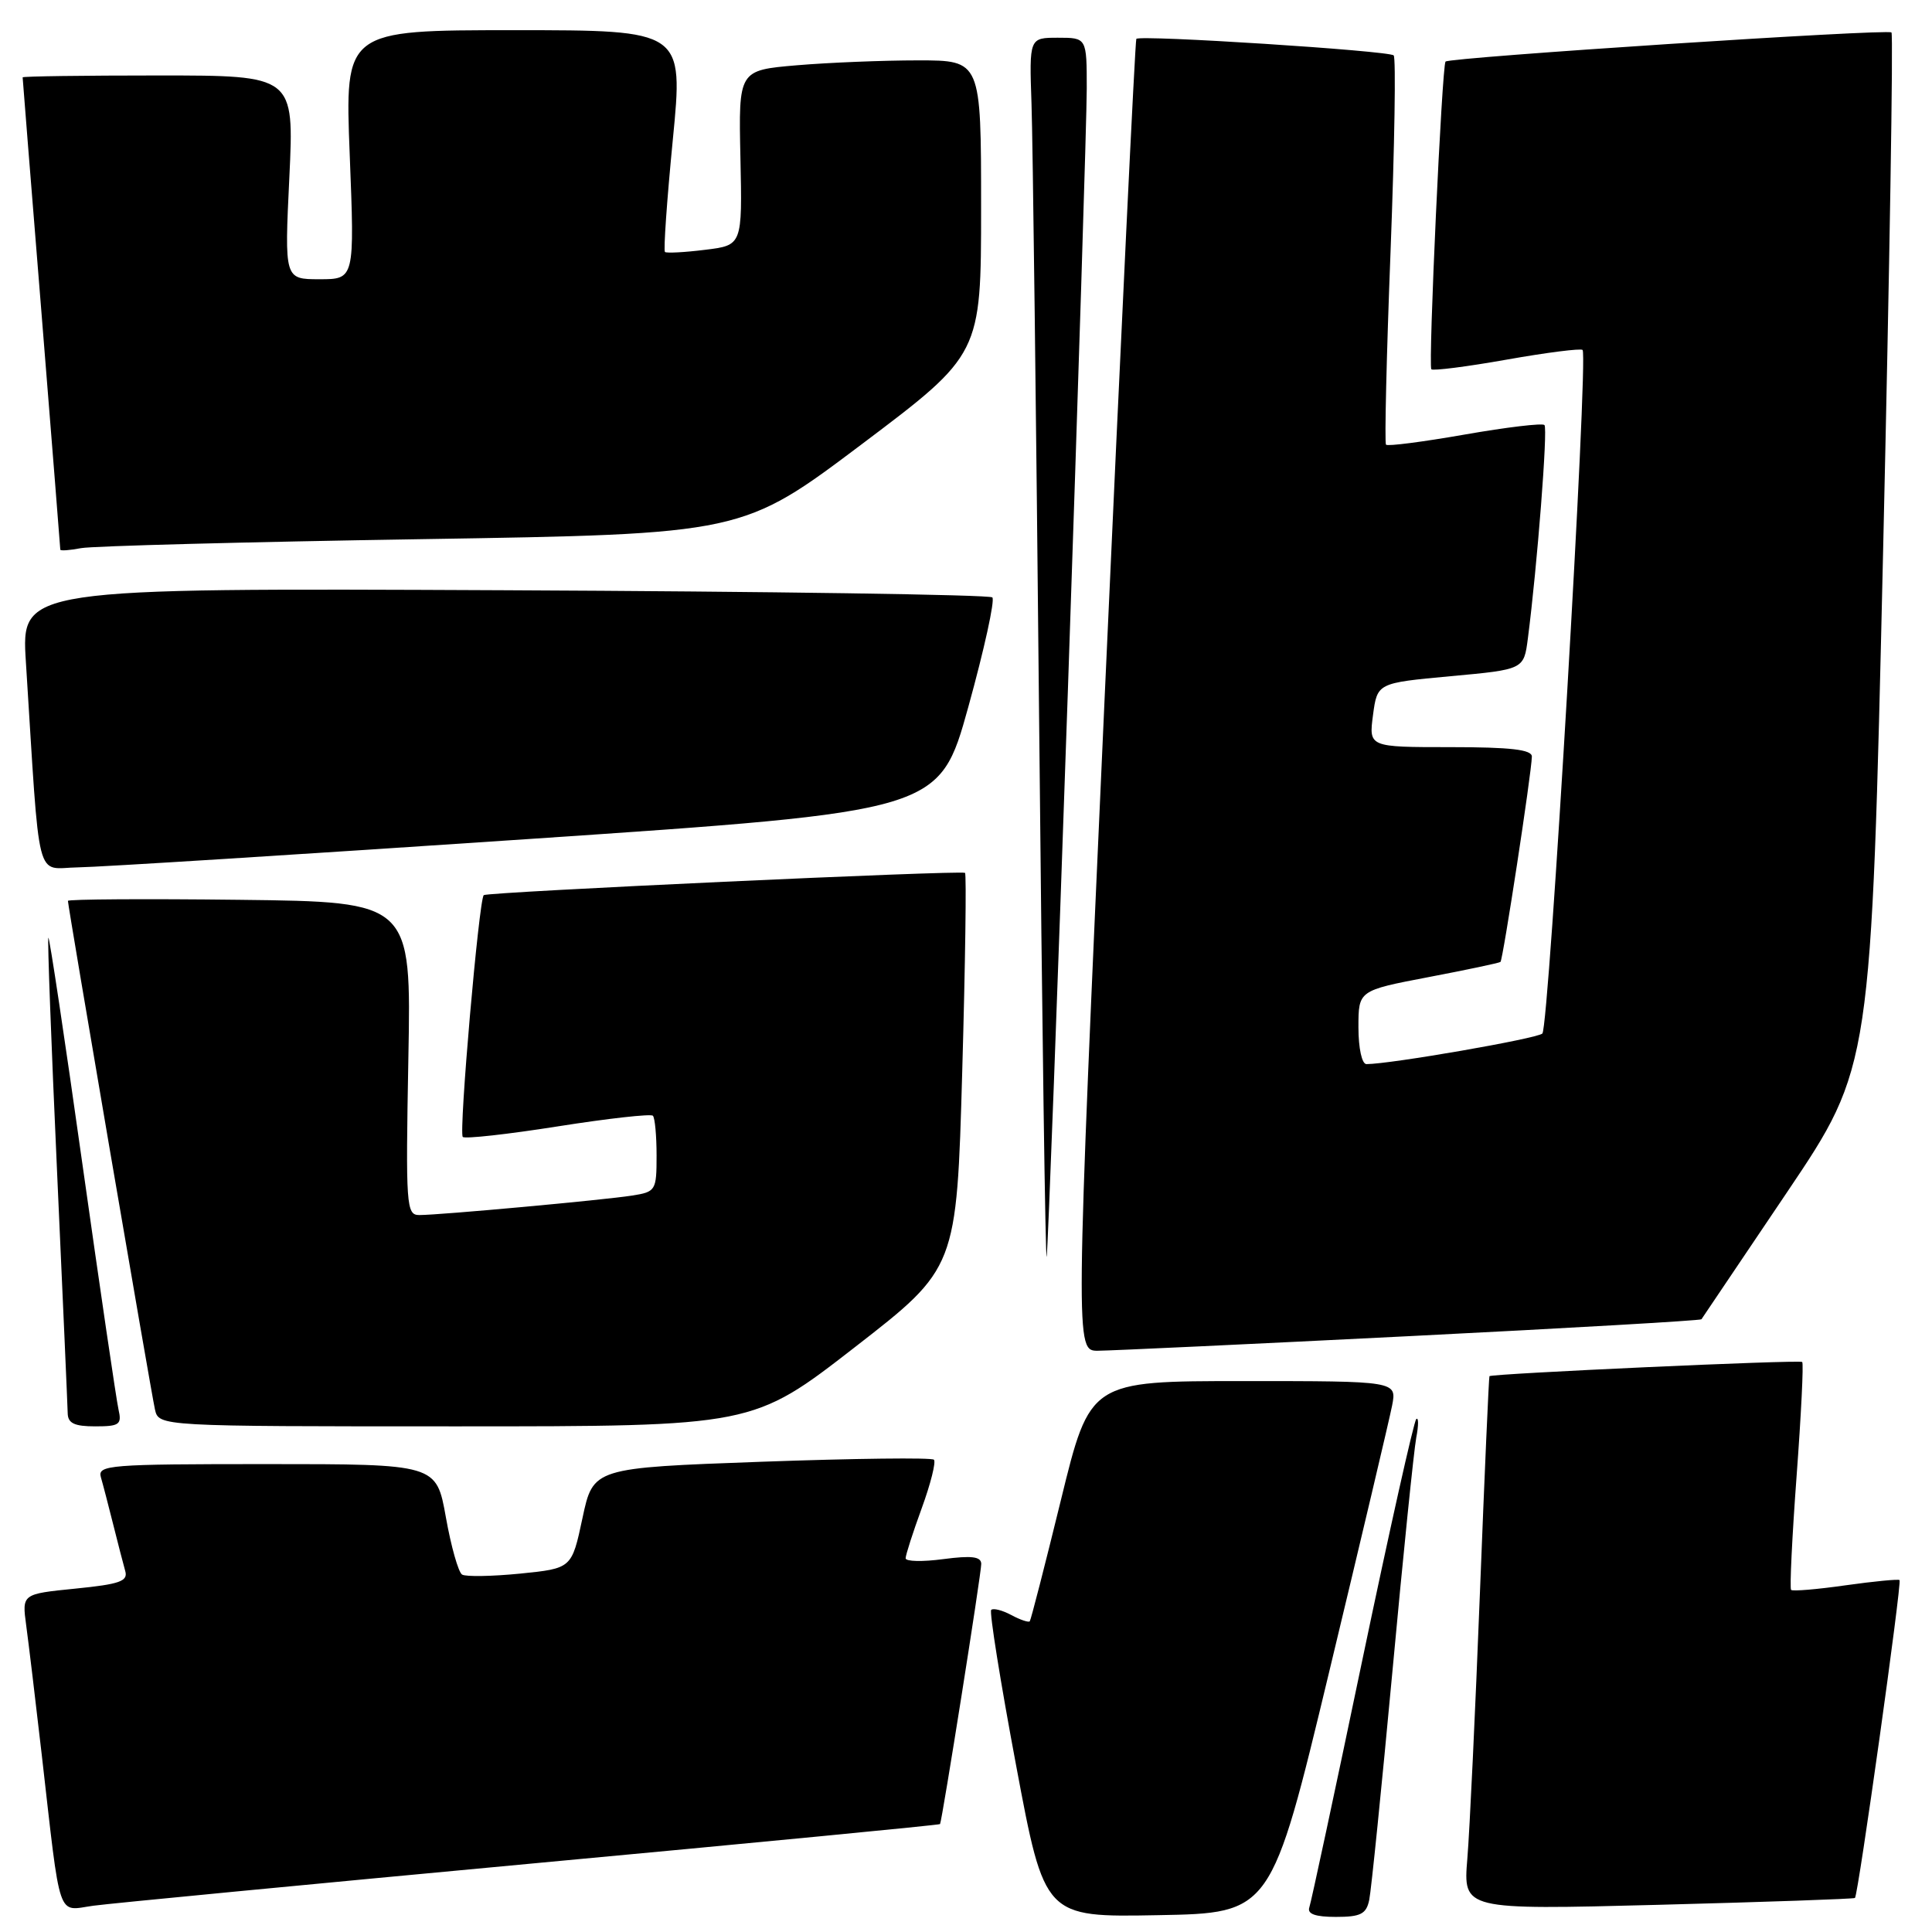<?xml version="1.0" encoding="UTF-8" standalone="no"?>
<!DOCTYPE svg PUBLIC "-//W3C//DTD SVG 1.1//EN" "http://www.w3.org/Graphics/SVG/1.1/DTD/svg11.dtd" >
<svg xmlns="http://www.w3.org/2000/svg" xmlns:xlink="http://www.w3.org/1999/xlink" version="1.1" viewBox="0 0 256 256">
 <g >
 <path fill="currentColor"
d=" M 176.13 221.50 C 180.36 203.90 184.11 188.04 184.46 186.25 C 185.09 183.00 185.09 183.00 164.76 183.00 C 144.43 183.00 144.43 183.00 140.58 198.75 C 138.46 207.41 136.60 214.65 136.45 214.83 C 136.30 215.01 135.19 214.64 134.00 214.00 C 132.81 213.36 131.61 213.06 131.34 213.32 C 131.08 213.59 132.56 222.86 134.64 233.93 C 138.41 254.05 138.41 254.05 153.43 253.77 C 168.44 253.50 168.44 253.50 176.13 221.50 Z  M 181.43 251.75 C 181.69 250.51 183.07 236.90 184.50 221.50 C 185.92 206.10 187.35 192.15 187.66 190.50 C 187.98 188.85 187.97 187.74 187.66 188.04 C 187.34 188.34 184.12 202.74 180.50 220.04 C 176.89 237.34 173.73 252.06 173.49 252.75 C 173.20 253.61 174.29 254.00 177.01 254.00 C 180.30 254.00 181.04 253.62 181.43 251.75 Z  M 70.46 246.93 C 100.14 244.17 124.48 241.82 124.56 241.70 C 124.83 241.27 130.04 208.42 130.02 207.22 C 130.00 206.25 128.75 206.10 125.00 206.59 C 122.25 206.96 120.00 206.91 120.00 206.48 C 120.00 206.05 120.96 203.06 122.14 199.83 C 123.32 196.60 124.04 193.71 123.75 193.42 C 123.46 193.12 113.18 193.25 100.91 193.69 C 78.60 194.50 78.60 194.50 77.18 201.16 C 75.76 207.82 75.76 207.82 68.94 208.51 C 65.19 208.88 61.72 208.94 61.23 208.64 C 60.74 208.34 59.77 204.92 59.08 201.04 C 57.82 194.00 57.82 194.00 35.34 194.00 C 14.41 194.00 12.90 194.12 13.37 195.75 C 13.65 196.71 14.38 199.53 15.00 202.00 C 15.62 204.47 16.33 207.24 16.59 208.15 C 16.99 209.52 15.90 209.91 9.99 210.50 C 2.91 211.21 2.91 211.21 3.47 215.36 C 3.78 217.64 4.71 225.35 5.53 232.50 C 8.09 254.88 7.51 253.19 12.35 252.52 C 14.63 252.21 40.78 249.70 70.46 246.93 Z  M 245.79 251.49 C 246.22 251.14 252.03 209.70 251.70 209.37 C 251.55 209.22 248.34 209.53 244.56 210.06 C 240.79 210.60 237.54 210.87 237.33 210.67 C 237.13 210.47 237.46 203.67 238.06 195.56 C 238.66 187.46 239.00 180.66 238.80 180.47 C 238.48 180.15 197.70 182.01 197.36 182.35 C 197.28 182.43 196.71 195.32 196.10 211.00 C 195.49 226.68 194.74 242.55 194.43 246.28 C 193.87 253.07 193.87 253.07 219.69 252.40 C 233.88 252.03 245.63 251.62 245.79 251.49 Z  M 15.70 186.75 C 15.42 185.51 13.27 170.89 10.92 154.25 C 8.58 137.61 6.55 124.12 6.41 124.25 C 6.27 124.39 6.79 138.23 7.55 155.00 C 8.31 171.78 8.95 186.29 8.97 187.25 C 8.99 188.59 9.85 189.00 12.61 189.00 C 15.84 189.00 16.16 188.76 15.70 186.75 Z  M 113.26 178.52 C 126.76 168.04 126.76 168.04 127.50 141.98 C 127.91 127.64 128.07 115.79 127.87 115.66 C 127.33 115.29 64.57 118.19 64.10 118.61 C 63.46 119.18 60.77 150.10 61.32 150.65 C 61.60 150.93 67.27 150.30 73.92 149.25 C 80.57 148.20 86.23 147.57 86.51 147.84 C 86.78 148.11 87.00 150.49 87.00 153.12 C 87.00 157.75 86.89 157.93 83.75 158.42 C 79.99 159.01 58.28 161.00 55.56 161.00 C 53.83 161.00 53.75 159.85 54.11 140.25 C 54.50 119.50 54.50 119.50 31.75 119.23 C 19.24 119.08 9.00 119.15 9.00 119.37 C 9.00 120.10 20.01 184.42 20.53 186.75 C 21.04 189.00 21.04 189.00 60.40 189.00 C 99.76 189.00 99.76 189.00 113.26 178.52 Z  M 186.86 177.04 C 207.96 175.98 225.32 174.98 225.45 174.81 C 225.57 174.64 230.69 167.05 236.81 157.95 C 247.95 141.40 247.95 141.40 249.52 73.08 C 250.38 35.50 250.88 4.55 250.63 4.30 C 250.14 3.80 192.05 7.60 191.54 8.16 C 191.07 8.67 189.23 48.43 189.66 48.93 C 189.86 49.16 194.36 48.59 199.65 47.65 C 204.95 46.71 209.47 46.14 209.70 46.37 C 210.49 47.16 205.25 136.15 204.37 136.95 C 203.63 137.63 184.22 141.00 181.06 141.00 C 180.46 141.00 180.00 138.90 180.00 136.12 C 180.00 131.25 180.00 131.25 189.25 129.48 C 194.34 128.51 198.64 127.60 198.82 127.46 C 199.15 127.18 202.94 102.42 202.98 100.25 C 202.99 99.33 200.18 99.00 192.18 99.00 C 181.37 99.00 181.37 99.00 181.93 94.75 C 182.50 90.50 182.50 90.50 192.21 89.60 C 201.92 88.71 201.92 88.71 202.45 84.60 C 203.69 75.03 205.11 56.78 204.65 56.32 C 204.38 56.04 199.62 56.61 194.08 57.58 C 188.54 58.55 183.85 59.16 183.65 58.92 C 183.45 58.69 183.72 47.11 184.26 33.20 C 184.79 19.28 184.98 7.65 184.67 7.34 C 184.05 6.72 151.03 4.60 150.57 5.15 C 150.41 5.34 148.53 44.54 146.38 92.25 C 142.48 179.00 142.48 179.00 145.49 178.98 C 147.14 178.97 165.76 178.10 186.86 177.04 Z  M 141.50 91.50 C 142.87 51.35 144.00 15.46 144.00 11.75 C 144.00 5.00 144.00 5.00 140.19 5.00 C 136.38 5.00 136.38 5.00 136.68 13.75 C 136.85 18.56 137.30 55.35 137.69 95.50 C 138.08 135.65 138.53 167.60 138.69 166.50 C 138.86 165.40 140.12 131.65 141.50 91.50 Z  M 69.99 111.18 C 124.47 107.50 124.47 107.50 128.31 93.66 C 130.42 86.04 131.85 79.52 131.49 79.16 C 131.13 78.80 102.03 78.37 66.82 78.21 C 2.81 77.92 2.81 77.92 3.43 87.71 C 5.35 117.96 4.60 115.01 10.36 114.93 C 13.19 114.89 40.02 113.20 69.99 111.18 Z  M 55.94 71.44 C 98.38 70.76 98.38 70.76 114.19 58.86 C 130.00 46.95 130.00 46.95 130.00 27.48 C 130.00 8.00 130.00 8.00 121.65 8.00 C 117.06 8.00 109.83 8.29 105.58 8.65 C 97.86 9.31 97.86 9.31 98.11 20.90 C 98.36 32.50 98.36 32.50 93.43 33.10 C 90.72 33.44 88.33 33.56 88.11 33.39 C 87.90 33.21 88.37 26.52 89.15 18.53 C 90.57 4.00 90.57 4.00 68.13 4.00 C 45.69 4.00 45.69 4.00 46.34 20.50 C 46.99 37.00 46.99 37.00 42.34 37.00 C 37.69 37.00 37.69 37.00 38.34 23.50 C 38.98 10.00 38.98 10.00 20.99 10.00 C 11.10 10.00 3.00 10.11 3.00 10.25 C 3.00 10.39 4.12 24.45 5.50 41.50 C 6.87 58.55 7.99 72.65 7.99 72.83 C 8.00 73.01 9.24 72.92 10.75 72.63 C 12.26 72.35 32.60 71.81 55.94 71.44 Z "/>
</g>
</svg>